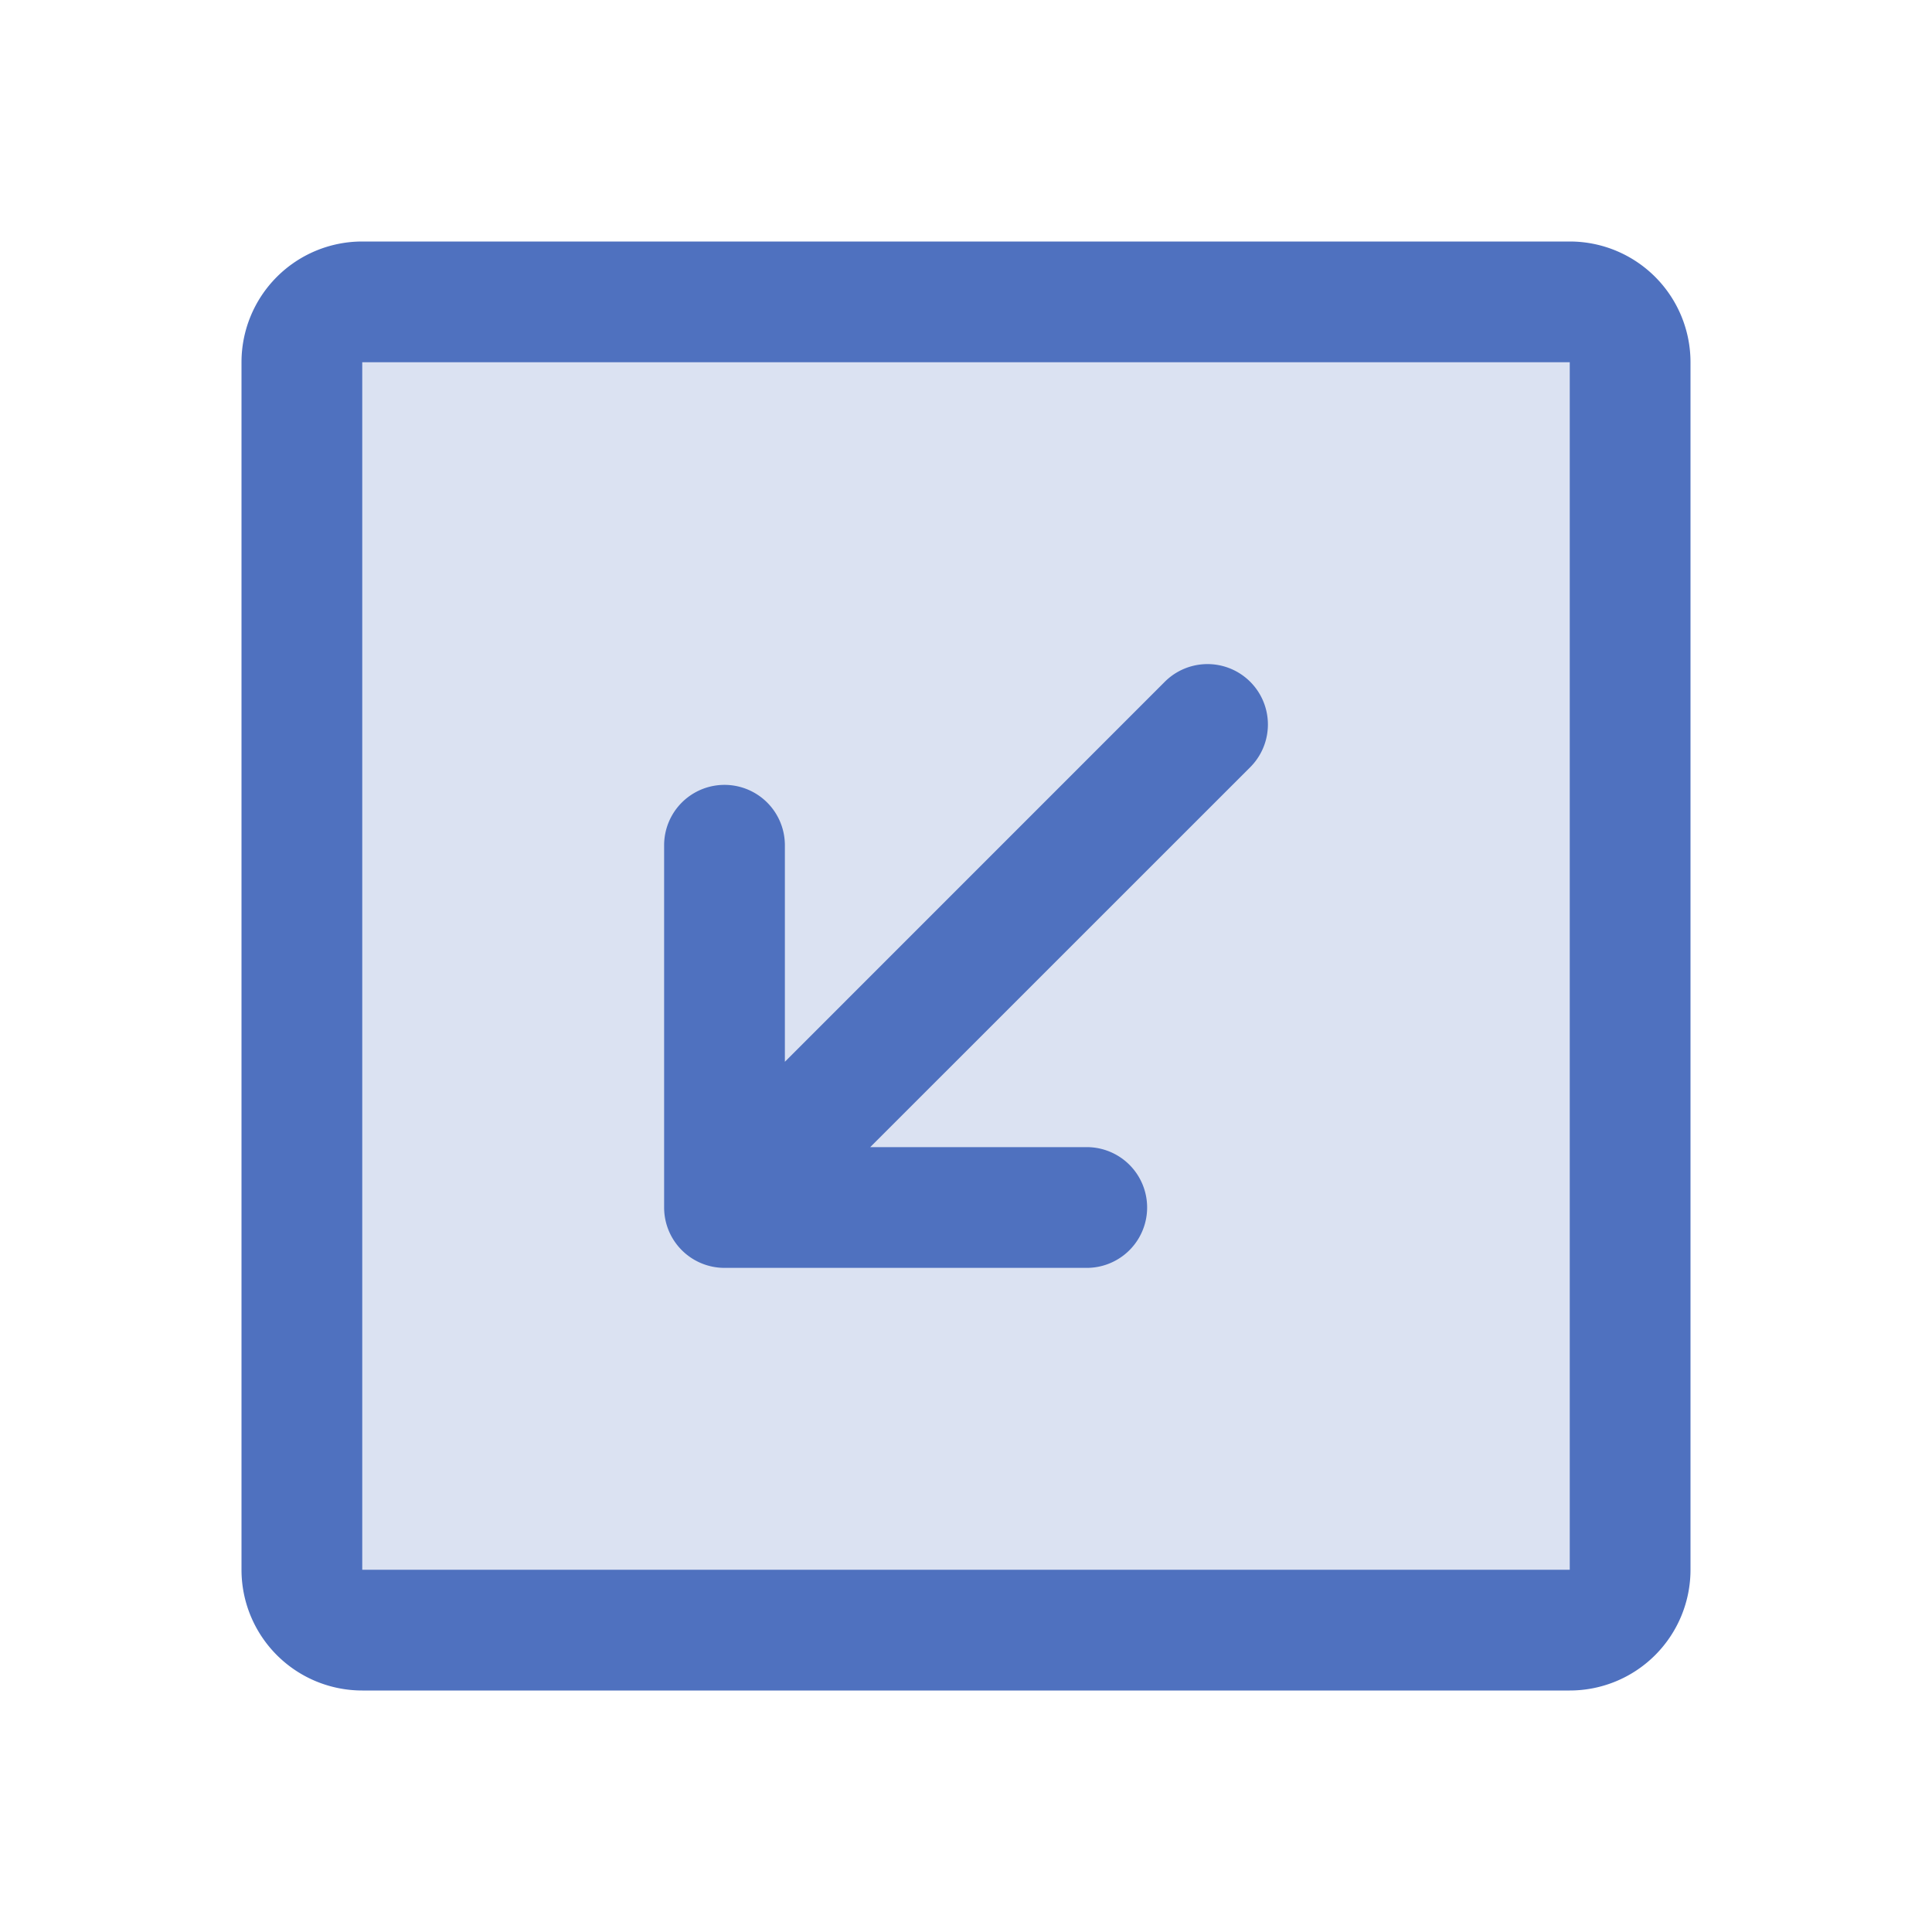 <svg xmlns="http://www.w3.org/2000/svg" viewBox="0 0 256 256" fill="#4F71BF"><path d="M216,48V208a8,8,0,0,1-8,8H48a8,8,0,0,1-8-8V48a8,8,0,0,1,8-8H208A8,8,0,0,1,216,48Z" opacity="0.2"/><path d="M208,32H48A16,16,0,0,0,32,48V208a16,16,0,0,0,16,16H208a16,16,0,0,0,16-16V48A16,16,0,0,0,208,32Zm0,176H48V48H208ZM88,160V112a8,8,0,0,1,16,0v28.69l50.34-50.35a8,8,0,0,1,11.32,11.32L115.31,152H144a8,8,0,0,1,0,16H96A8,8,0,0,1,88,160Z"/></svg>